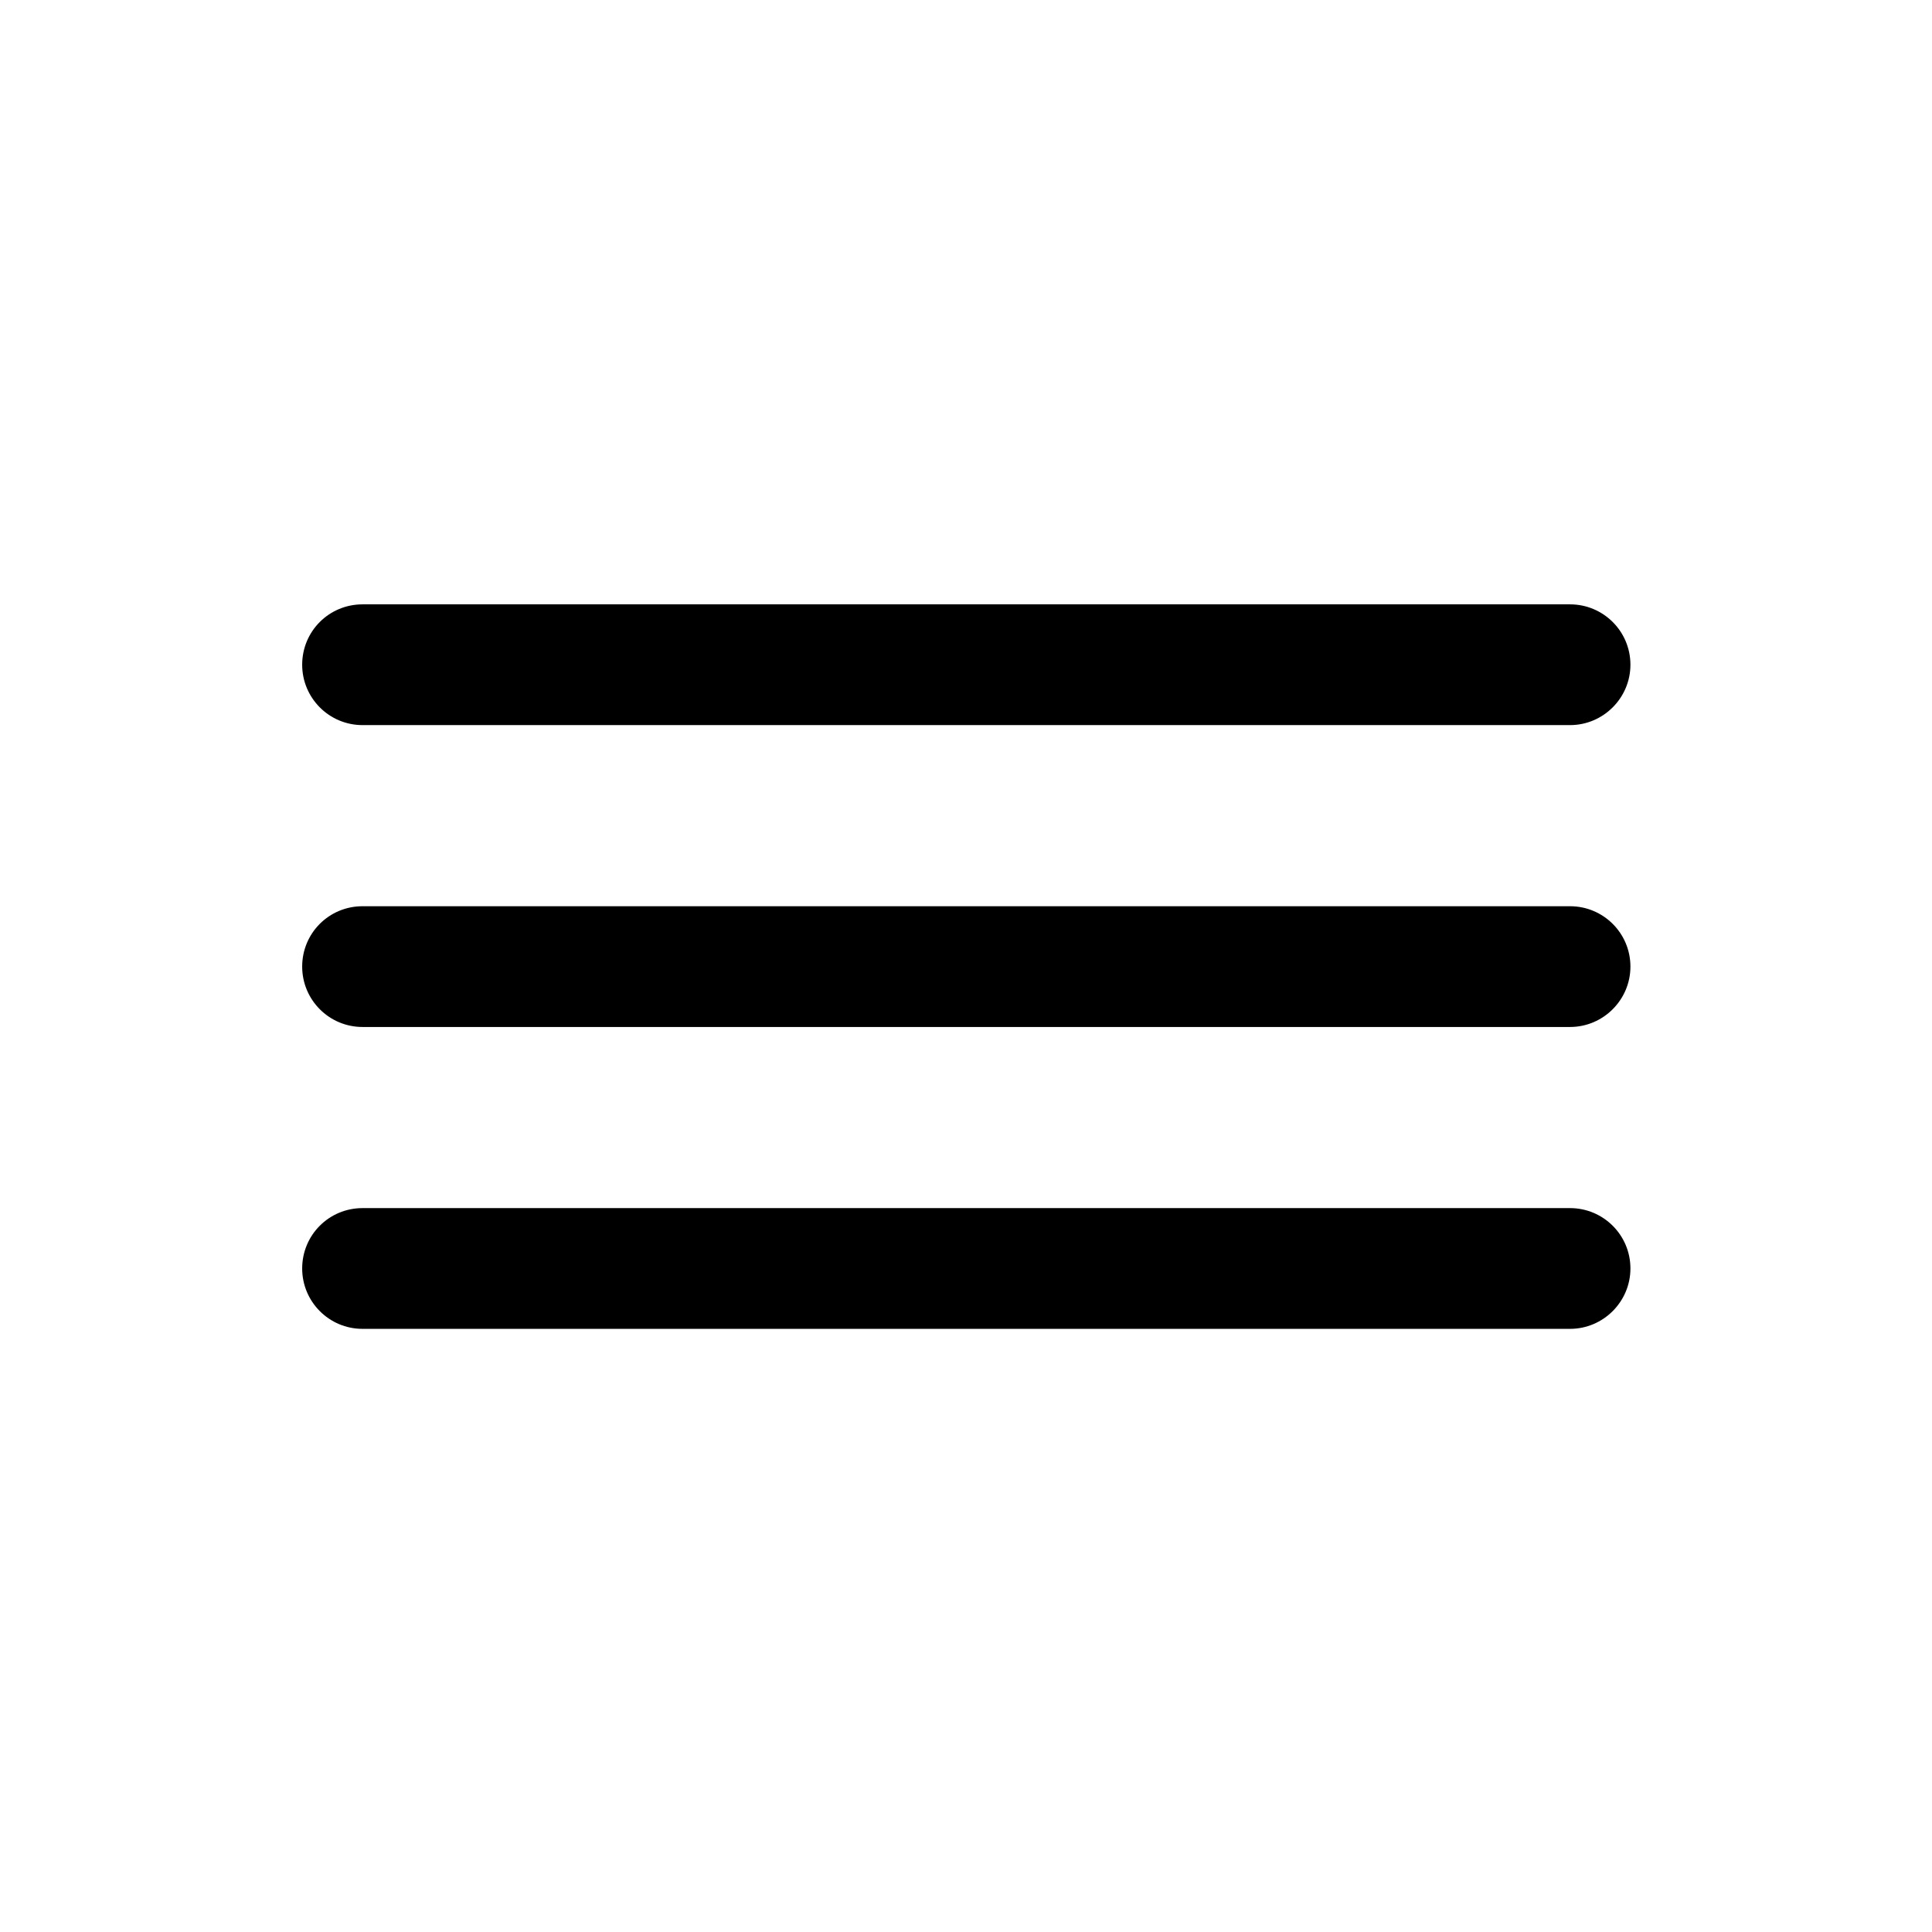 <svg xmlns="http://www.w3.org/2000/svg" viewBox="0 0 64 64">
  <path fill-rule="evenodd" d="M52.01 44.02h-40v0c-1.11 0-2-.9-2-2 0-1.11.89-2 2-2h40v0c1.1 0 2 .89 2 2 0 1.1-.9 2-2 2Zm0-20h-40v0c-1.11 0-2-.9-2-2 0-1.11.89-2 2-2h40v0c1.1 0 2 .89 2 2 0 1.1-.9 2-2 2Zm0 10h-40v0c-1.11 0-2-.9-2-2 0-1.11.89-2 2-2h40v0c1.1 0 2 .89 2 2 0 1.1-.9 2-2 2Z" />
</svg>